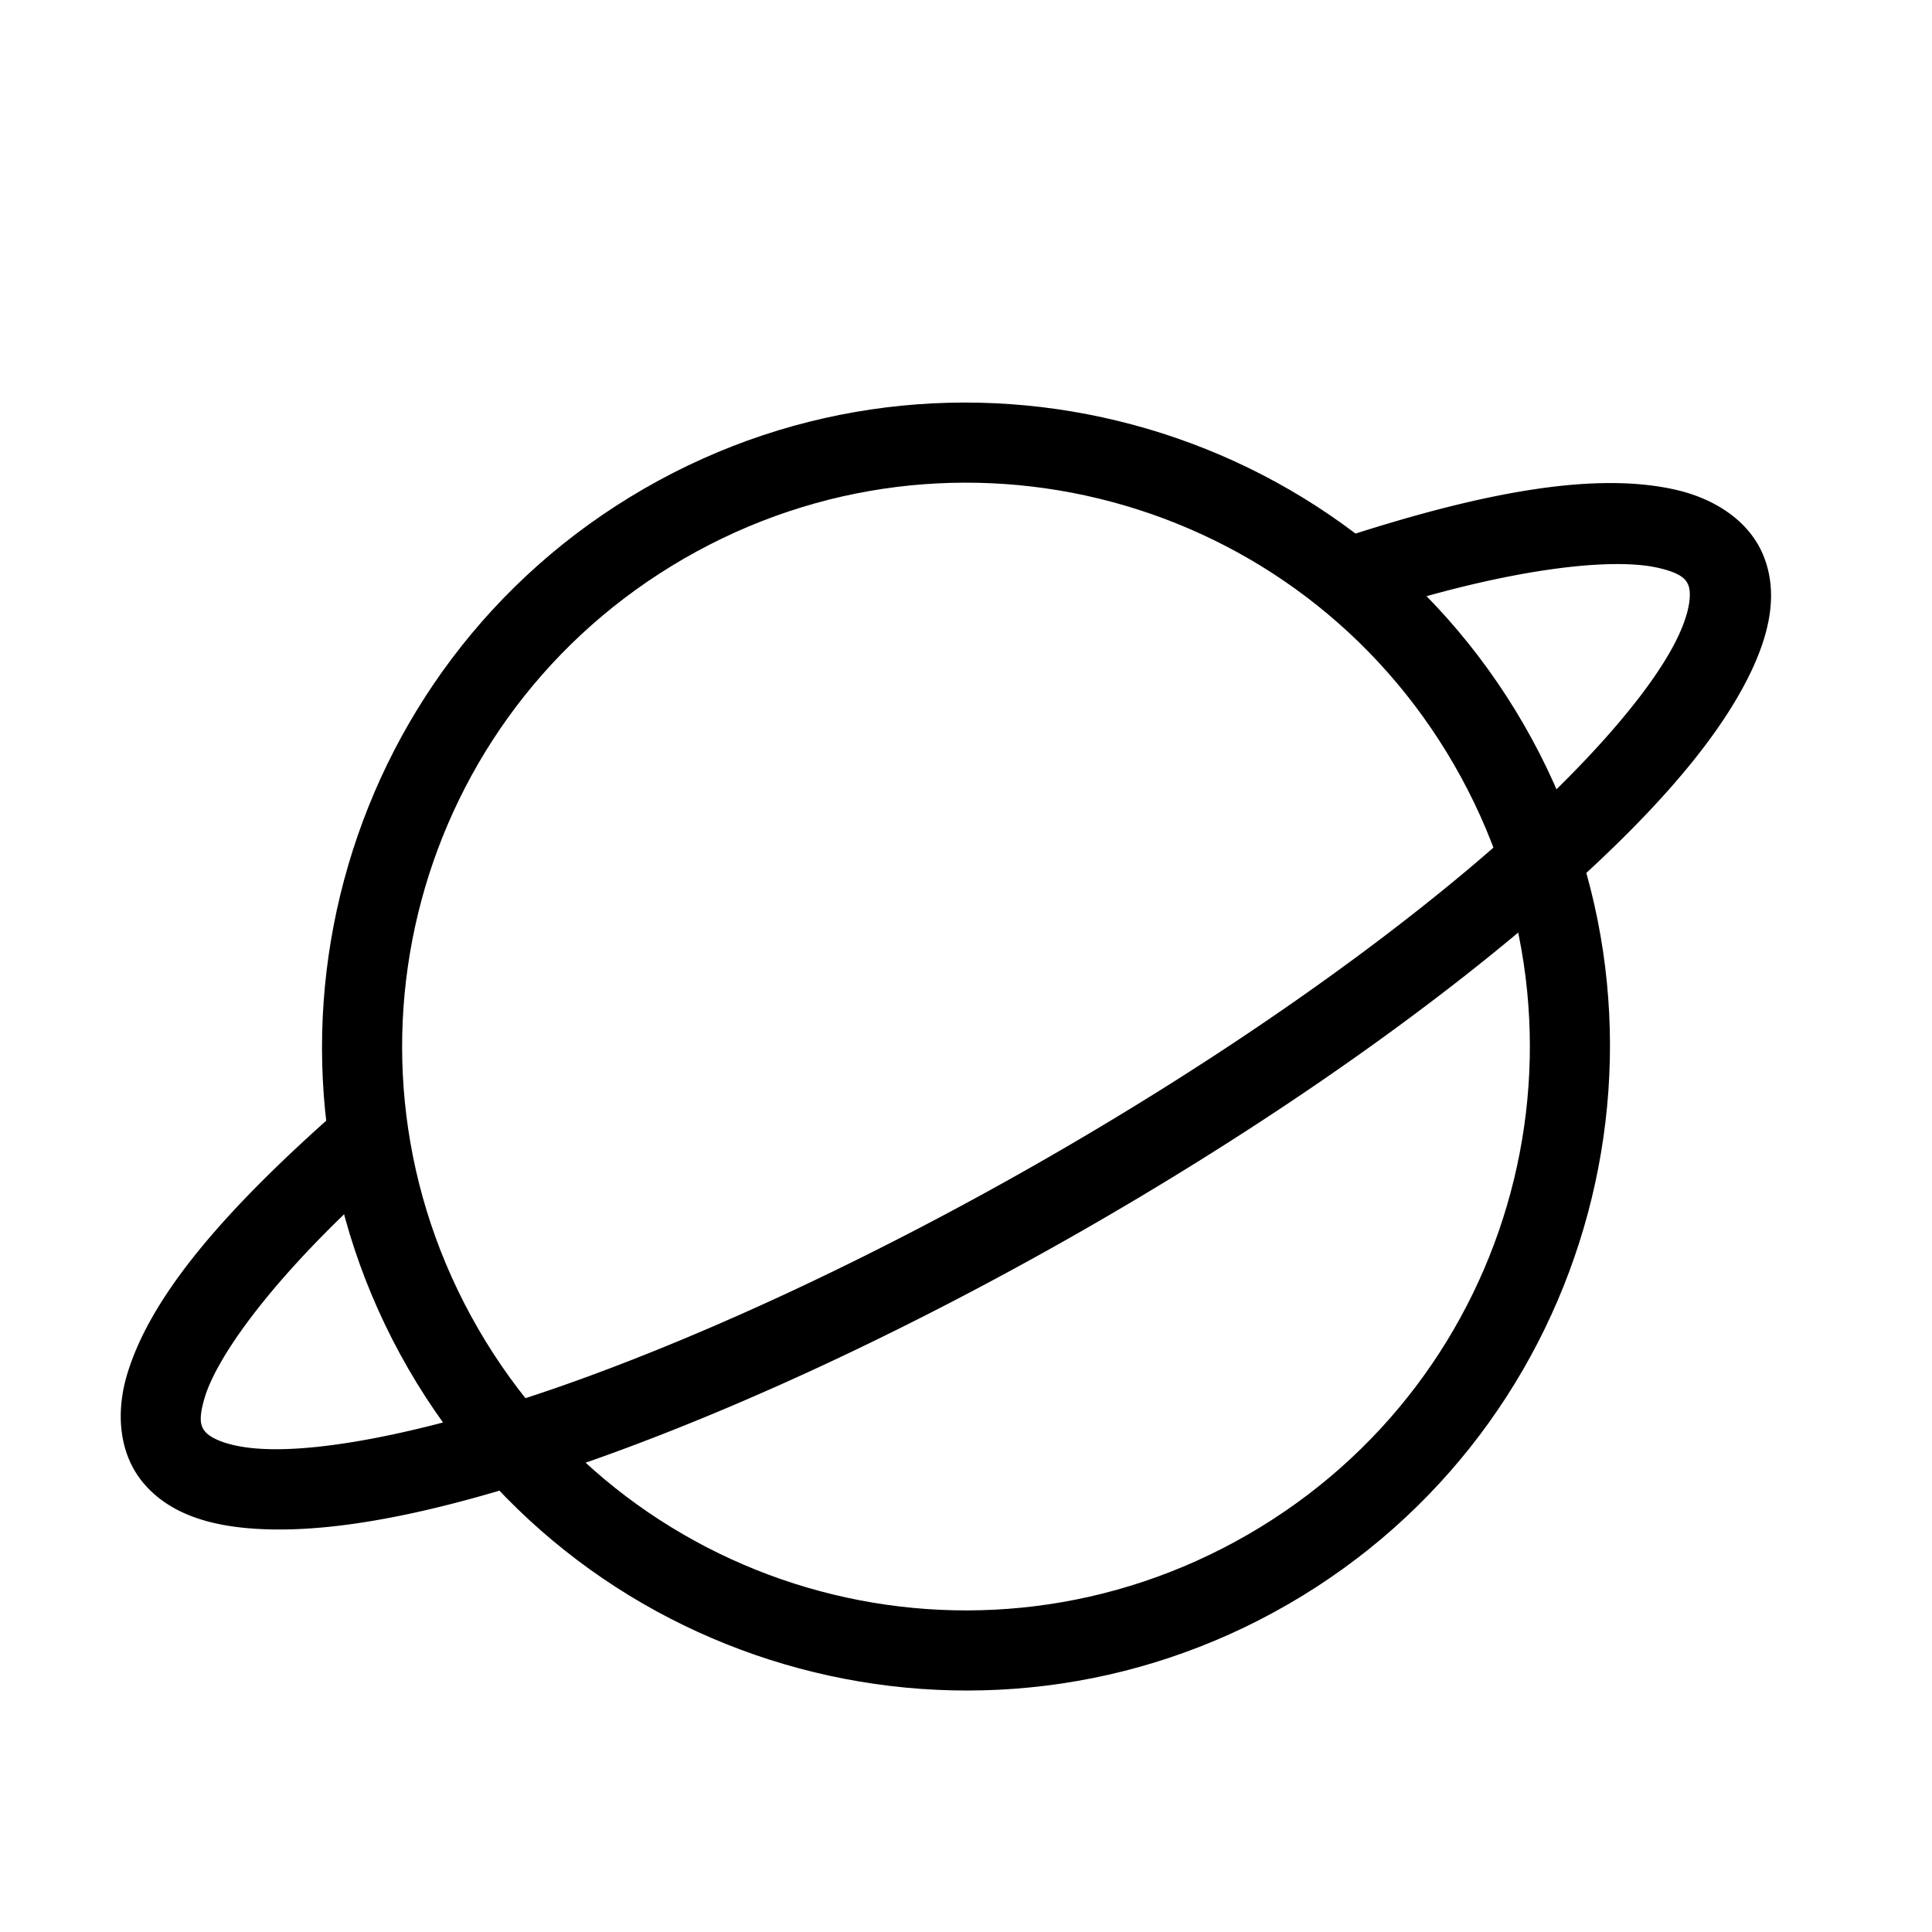 <svg width='200' height='200' fill="#000000" xmlns:dc="http://purl.org/dc/elements/1.1/" xmlns:cc="http://creativecommons.org/ns#" xmlns:rdf="http://www.w3.org/1999/02/22-rdf-syntax-ns#" xmlns:svg="http://www.w3.org/2000/svg" xmlns="http://www.w3.org/2000/svg" xmlns:sodipodi="http://sodipodi.sourceforge.net/DTD/sodipodi-0.dtd" xmlns:inkscape="http://www.inkscape.org/namespaces/inkscape" viewBox="0 0 48 48" version="1.1" x="0px" y="0px"><g transform="translate(0,-1004.362)"><path style="color:#000000;font-style:normal;font-variant:normal;font-weight:normal;font-stretch:normal;font-size:medium;line-height:normal;font-family:sans-serif;text-indent:0;text-align:start;text-decoration:none;text-decoration-line:none;text-decoration-style:solid;text-decoration-color:#000000;letter-spacing:normal;word-spacing:normal;text-transform:none;direction:ltr;block-progression:tb;writing-mode:lr-tb;baseline-shift:baseline;text-anchor:start;white-space:normal;clip-rule:nonzero;display:inline;overflow:visible;visibility:visible;opacity:1;isolation:auto;mix-blend-mode:normal;color-interpolation:sRGB;color-interpolation-filters:linearRGB;solid-color:#000000;solid-opacity:1;fill:#000000;fill-opacity:1;fill-rule:nonzero;stroke:none;stroke-width:2;stroke-linecap:round;stroke-linejoin:round;stroke-miterlimit:4;stroke-dasharray:none;stroke-dashoffset:0;stroke-opacity:1;color-rendering:auto;image-rendering:auto;shape-rendering:auto;text-rendering:auto;enable-background:accumulate" d="m 33.252,1017.773 a 1.005,0.995 15.044 0 0 0.819,1.815 c 3.399,-1.102 5.955,-1.382 7.112,-1.121 0.578,0.13 0.704,0.284 0.765,0.438 0.061,0.154 0.08,0.569 -0.268,1.295 -0.695,1.453 -2.651,3.644 -5.435,5.952 -2.783,2.308 -6.387,4.783 -10.389,7.072 -4.002,2.289 -7.978,4.149 -11.407,5.395 -3.43,1.246 -6.355,1.849 -8.015,1.735 -0.83,-0.057 -1.213,-0.281 -1.327,-0.412 -0.114,-0.131 -0.186,-0.295 -0.027,-0.839 0.319,-1.089 1.807,-3.127 4.445,-5.477 a 1.006,0.995 15.044 0 0 -1.349,-1.484 c -2.766,2.464 -4.477,4.524 -5.026,6.395 -0.274,0.936 -0.197,1.968 0.436,2.697 0.632,0.729 1.592,1.03 2.719,1.107 2.253,0.155 5.278,-0.558 8.843,-1.852 3.564,-1.295 7.627,-3.199 11.719,-5.539 4.092,-2.341 7.777,-4.869 10.671,-7.268 2.894,-2.4 5.003,-4.621 5.96,-6.62 0.478,-1 0.677,-1.978 0.323,-2.873 -0.354,-0.895 -1.235,-1.444 -2.202,-1.662 -1.934,-0.436 -4.622,0.015 -8.181,1.169 a 1.005,0.995 15.044 0 0 -0.185,0.079 z"/><path style="color:#000000;font-style:normal;font-variant:normal;font-weight:normal;font-stretch:normal;font-size:medium;line-height:normal;font-family:sans-serif;text-indent:0;text-align:start;text-decoration:none;text-decoration-line:none;text-decoration-style:solid;text-decoration-color:#000000;letter-spacing:normal;word-spacing:normal;text-transform:none;direction:ltr;block-progression:tb;writing-mode:lr-tb;baseline-shift:baseline;text-anchor:start;white-space:normal;clip-rule:nonzero;display:inline;overflow:visible;visibility:visible;opacity:1;isolation:auto;mix-blend-mode:normal;color-interpolation:sRGB;color-interpolation-filters:linearRGB;solid-color:#000000;solid-opacity:1;fill:#000000;fill-opacity:1;fill-rule:nonzero;stroke:none;stroke-width:2;stroke-linecap:round;stroke-linejoin:round;stroke-miterlimit:4;stroke-dasharray:none;stroke-dashoffset:0;stroke-opacity:1;color-rendering:auto;image-rendering:auto;shape-rendering:auto;text-rendering:auto;enable-background:accumulate" d="m 15.999,1016.505 c -7.643,4.413 -10.27,14.216 -5.857,21.859 4.413,7.644 14.216,10.27 21.859,5.857 7.643,-4.413 10.27,-14.216 5.857,-21.859 -4.413,-7.643 -14.216,-10.27 -21.859,-5.857 z m 1,1.732 c 6.707,-3.873 15.254,-1.582 19.127,5.125 3.873,6.707 1.582,15.255 -5.125,19.127 -6.707,3.873 -15.255,1.582 -19.127,-5.125 -3.873,-6.707 -1.582,-15.255 5.125,-19.127 z"/></g></svg>